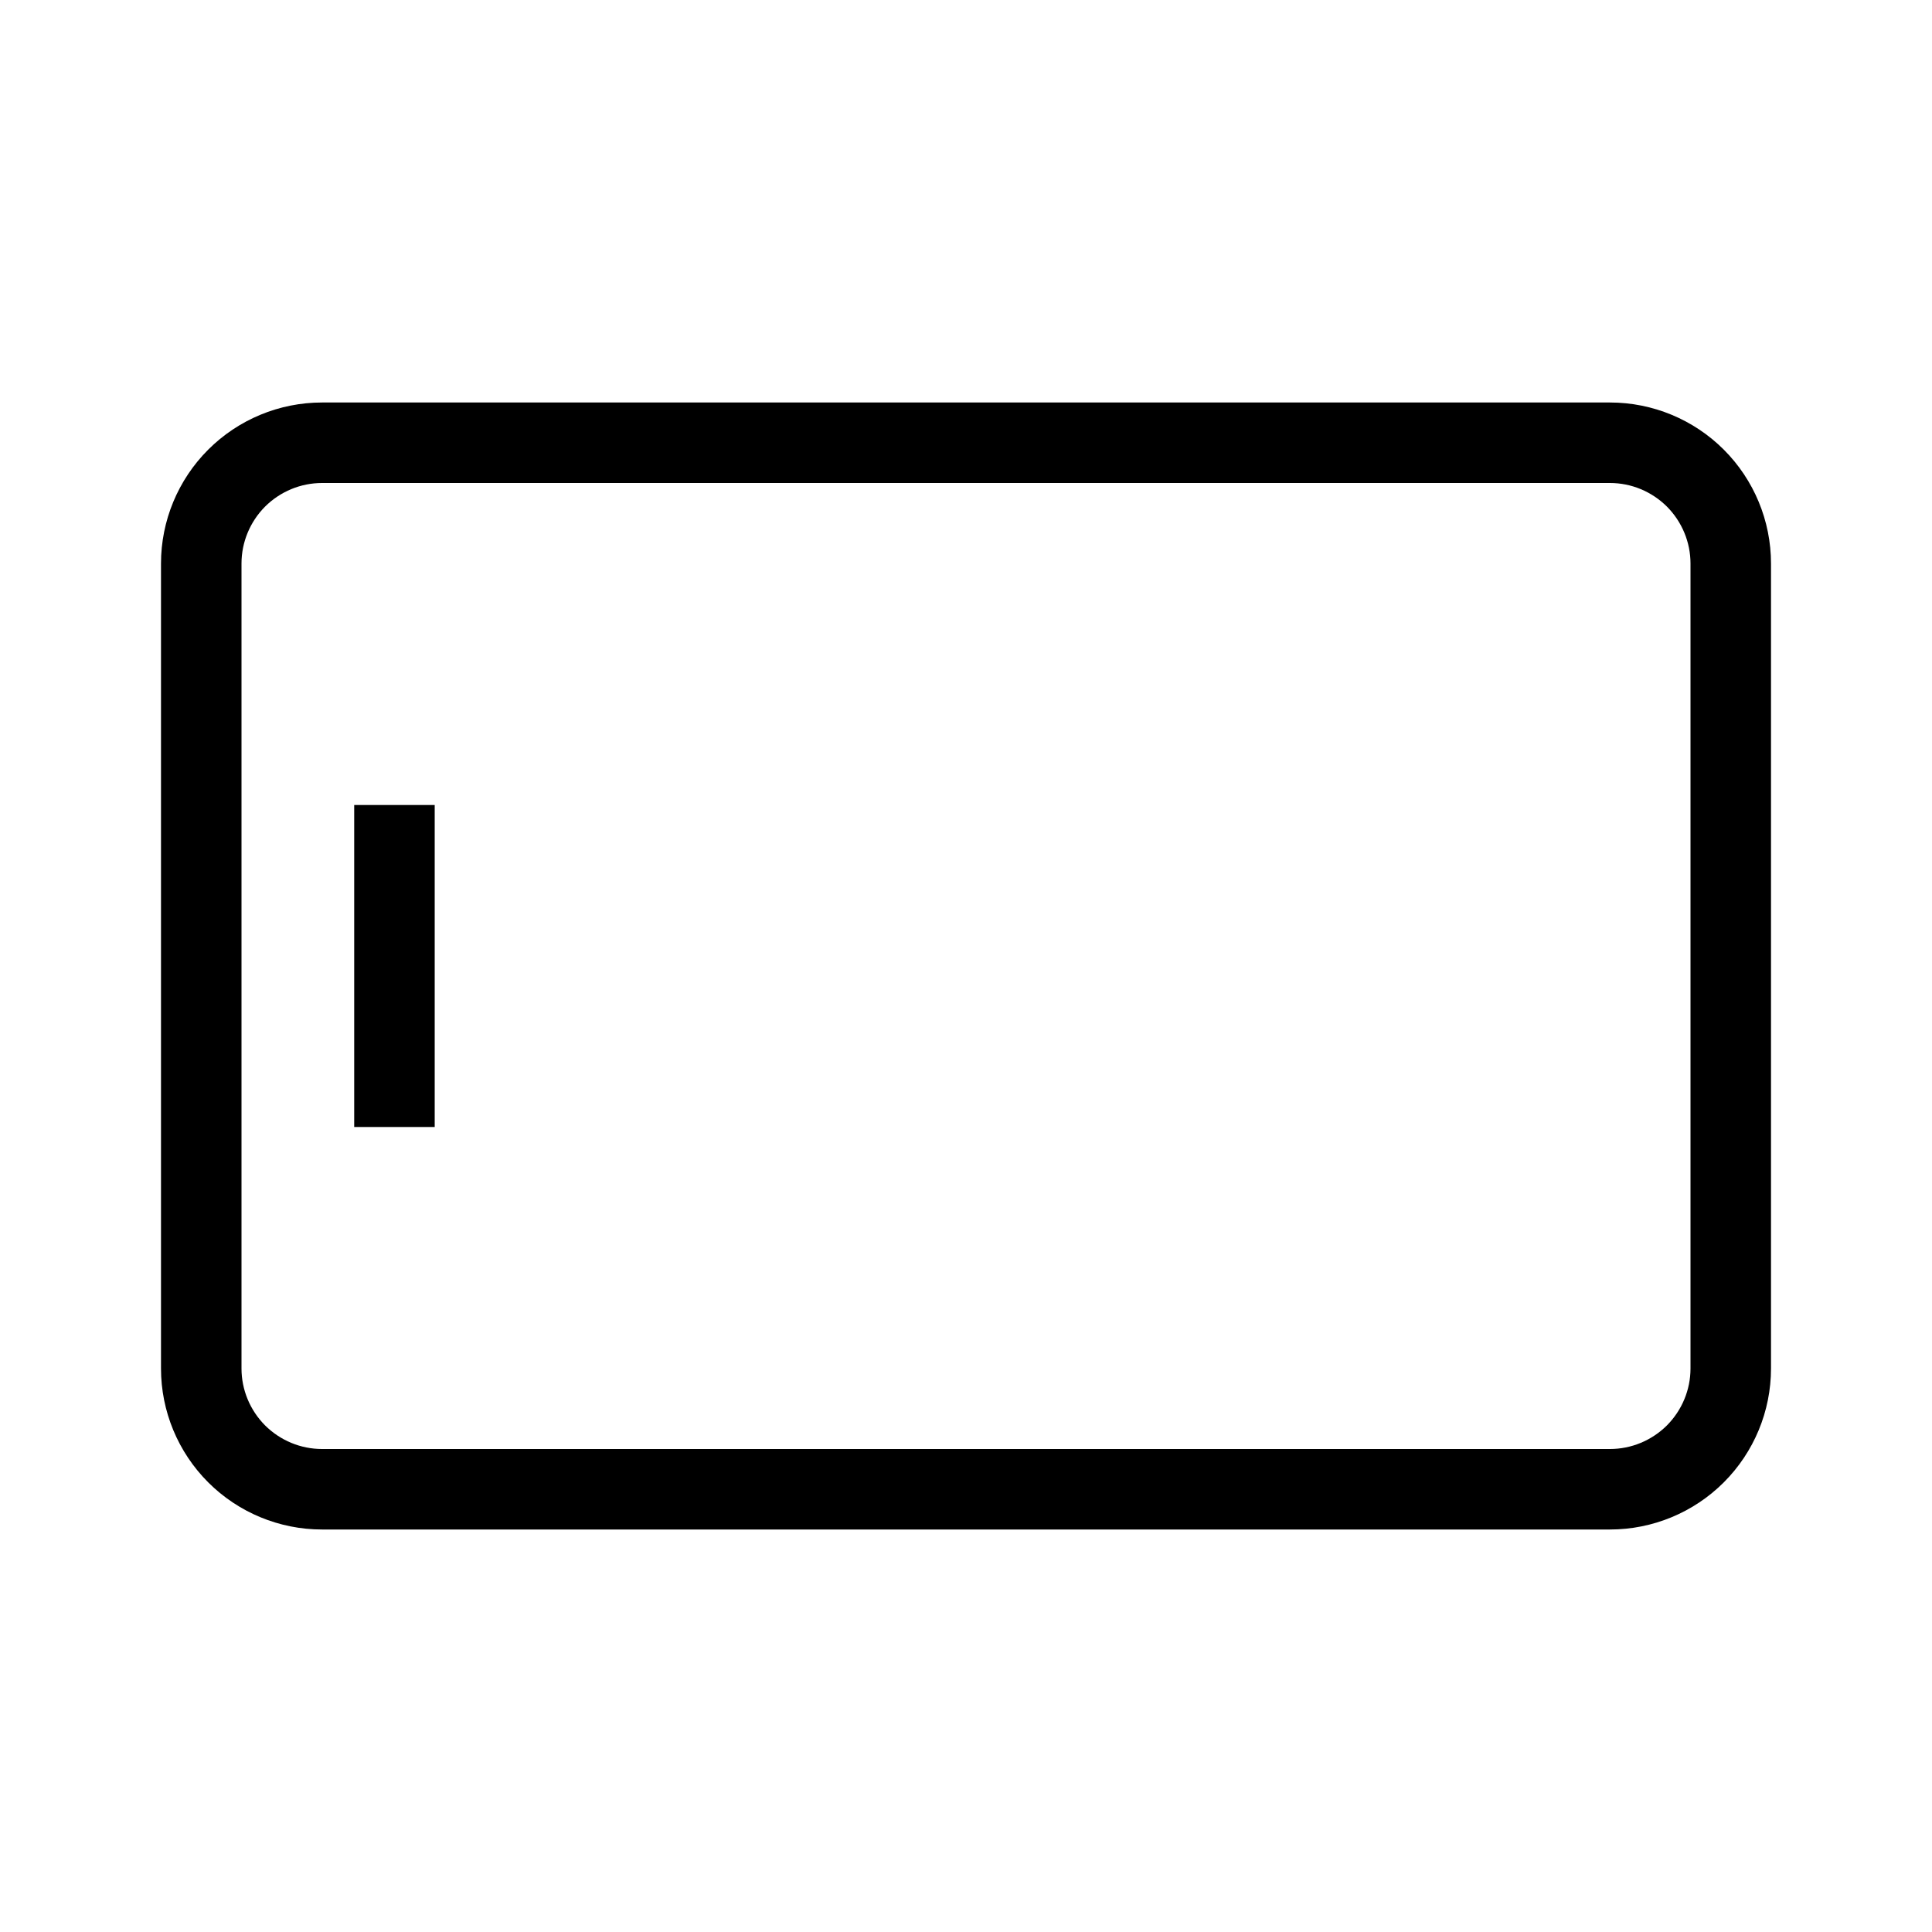 <svg width="24" height="24" viewBox="0 0 24 24" fill="none" xmlns="http://www.w3.org/2000/svg">
<path d="M4.4 14H5.4V10H4.4V14ZM20 5H4C3.47 5 2.961 5.211 2.586 5.586C2.211 5.961 2 6.47 2 7V17C2 17.53 2.211 18.039 2.586 18.414C2.961 18.789 3.47 19 4 19H20C20.53 19 21.039 18.789 21.414 18.414C21.789 18.039 22 17.53 22 17V7C22 6.47 21.789 5.961 21.414 5.586C21.039 5.211 20.53 5 20 5ZM21 17C21 17.265 20.894 17.519 20.707 17.707C20.519 17.894 20.265 18 20 18H4C3.735 18 3.481 17.894 3.293 17.707C3.106 17.519 3 17.265 3 17V7C3 6.735 3.106 6.481 3.293 6.293C3.481 6.106 3.735 6 4 6H20C20.265 6 20.519 6.106 20.707 6.293C20.894 6.481 21 6.735 21 7V17Z" fill="black"/>
</svg>
